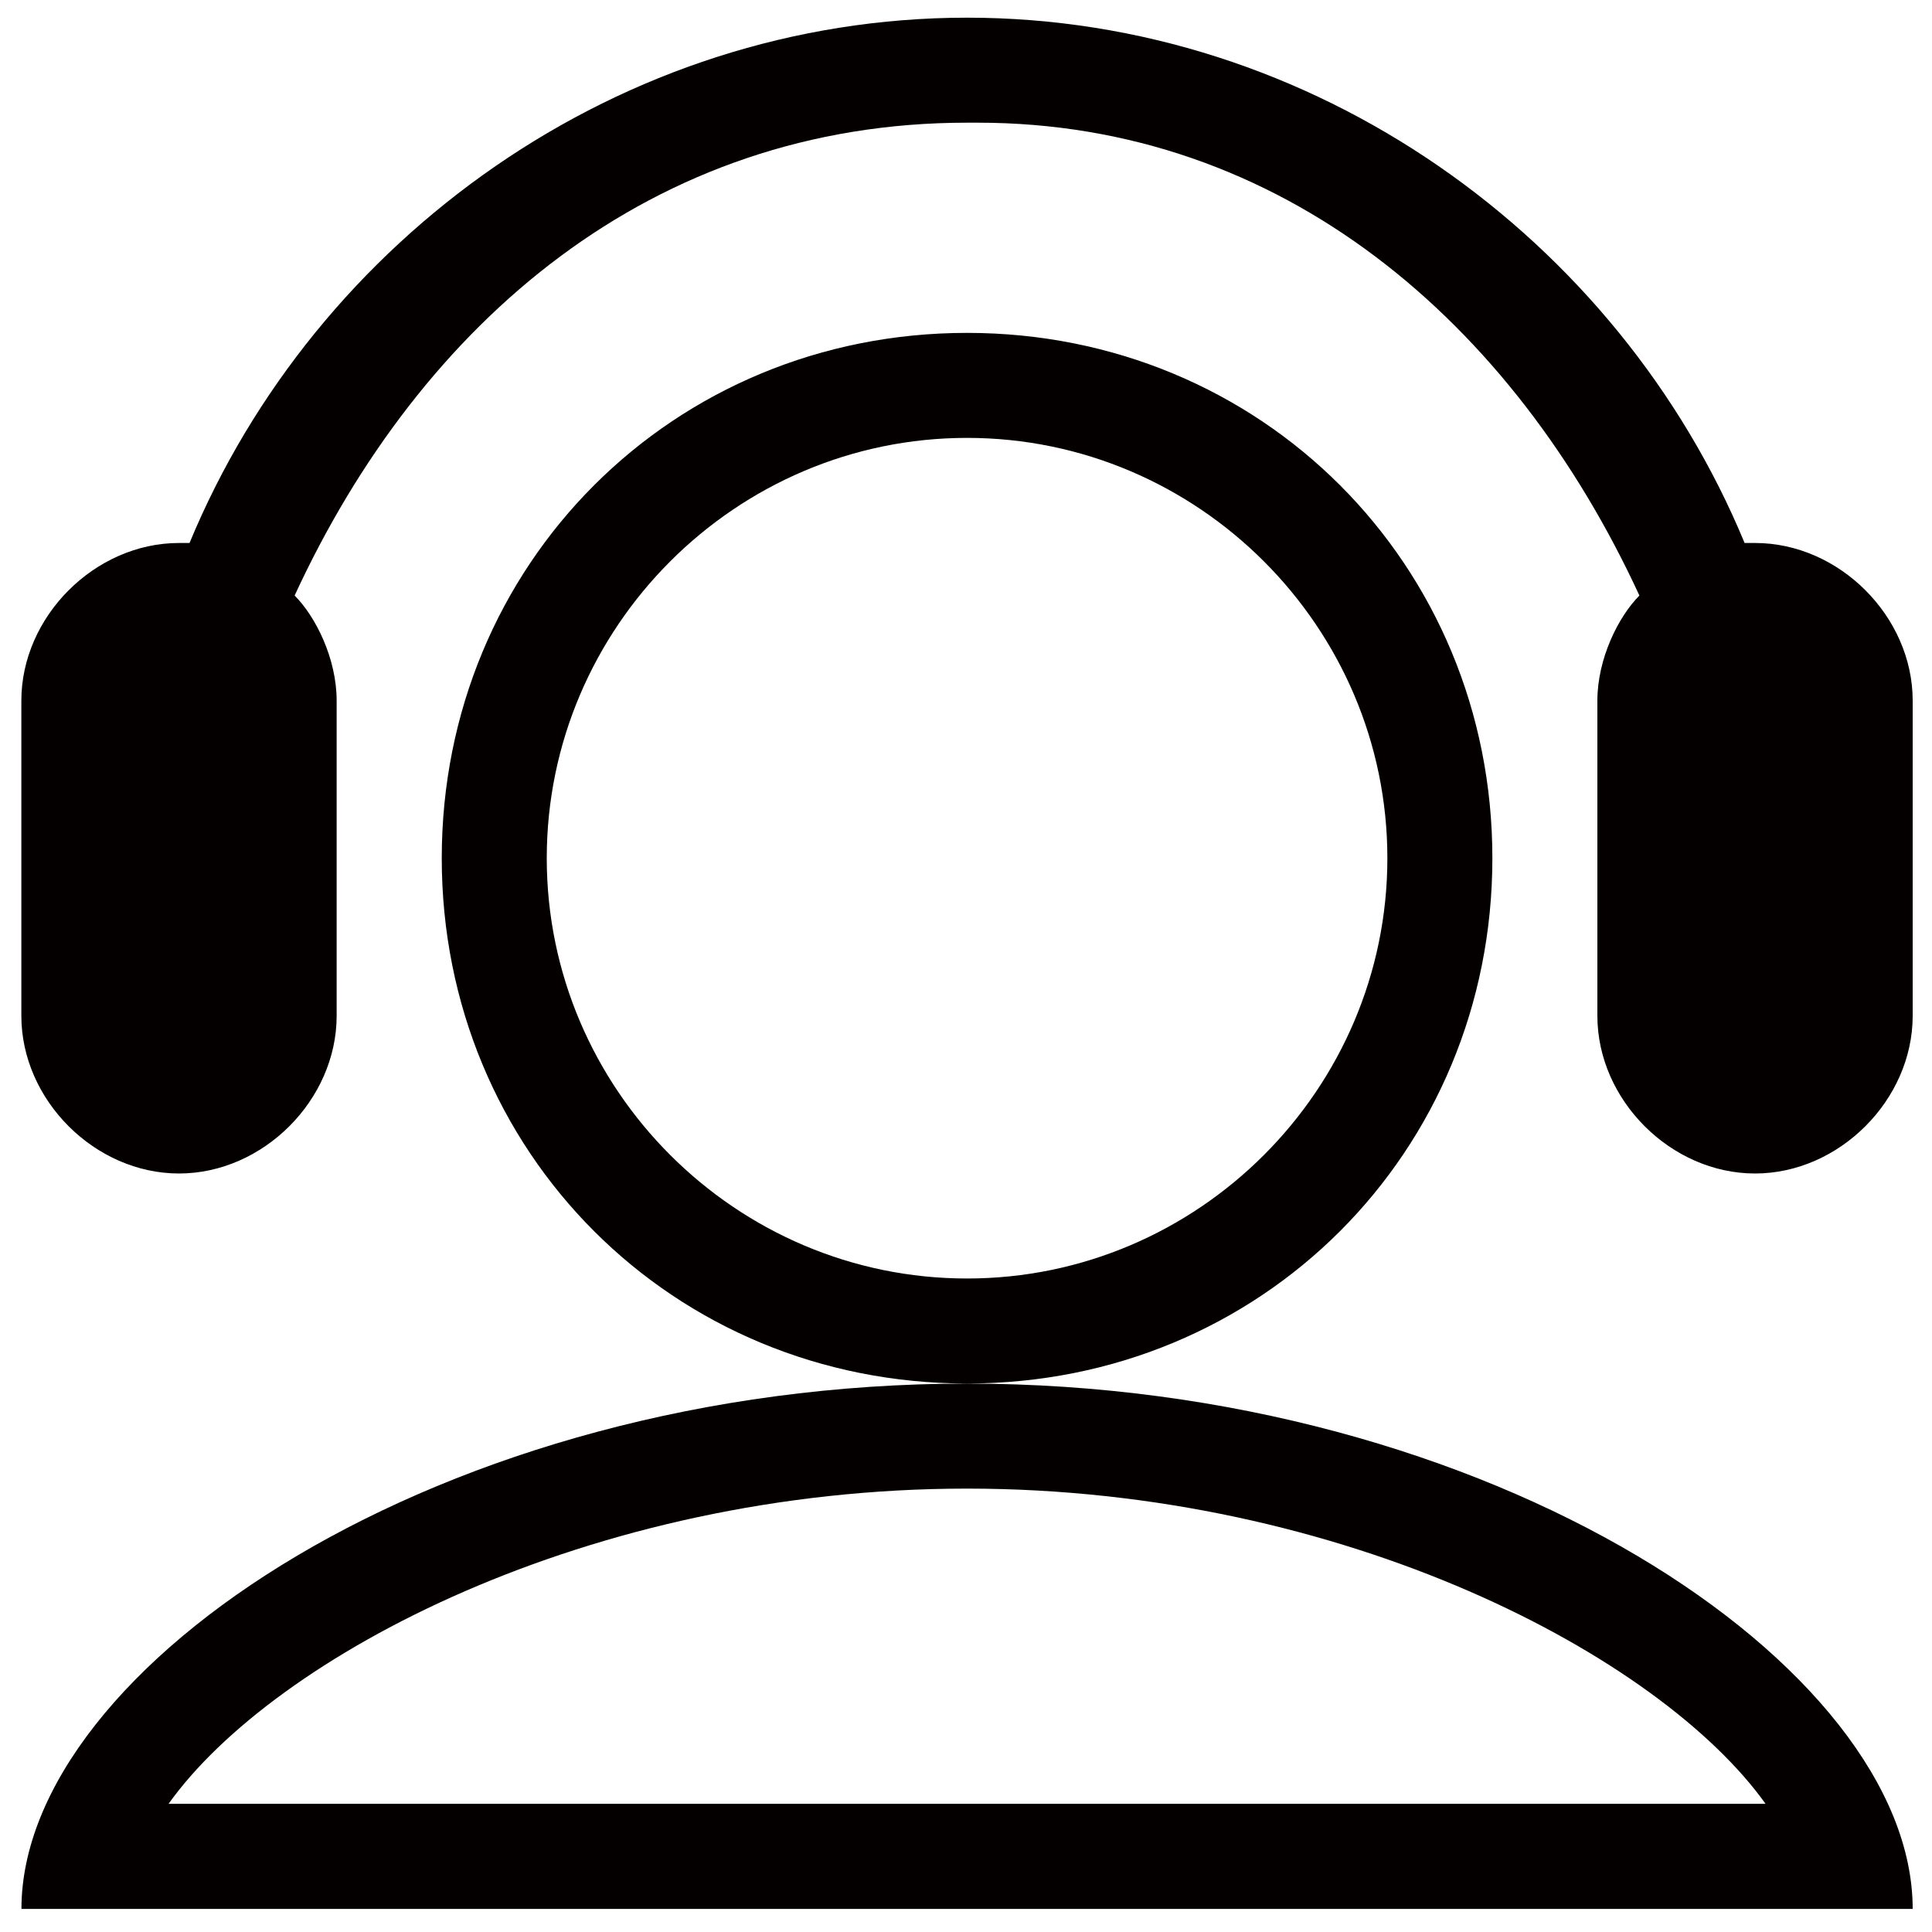 <?xml version="1.0" standalone="no"?><!DOCTYPE svg PUBLIC "-//W3C//DTD SVG 1.1//EN" "http://www.w3.org/Graphics/SVG/1.1/DTD/svg11.dtd"><svg t="1697007812156" class="icon" viewBox="0 0 1024 1024" version="1.1" xmlns="http://www.w3.org/2000/svg" p-id="11471" xmlns:xlink="http://www.w3.org/1999/xlink" width="200" height="200"><path d="M1013.76 371.354v167.066c0 44.544-38.963 83.558-83.558 83.558s-83.558-38.963-83.558-83.558V371.354c0-22.272 11.162-44.544 22.272-55.706-66.765-144.794-189.286-250.624-350.771-250.624h-5.581c-167.066 0-289.587 105.83-356.403 250.624 11.162 11.162 22.272 33.434 22.272 55.706v167.066c0 44.544-38.963 83.558-83.558 83.558s-83.558-38.963-83.558-83.558V371.354c0-44.544 38.963-83.558 83.558-83.558h5.581c66.816-161.485 228.352-278.426 412.109-278.426s345.293 116.941 412.109 278.426h5.581c44.544 0 83.507 38.963 83.507 83.558z m0 640.41H11.366c0-128.102 222.771-278.426 501.197-278.426S1013.76 883.661 1013.76 1011.763z m-77.978-55.706c-55.706-77.978-222.771-167.066-423.219-167.066s-367.565 89.088-423.219 167.066h846.438z m-423.219-222.771c-155.955 0-278.426-122.522-278.426-278.426s122.522-278.426 278.426-278.426 278.426 122.522 278.426 278.426-122.522 278.426-278.426 278.426z m222.771-278.426c0-122.522-100.25-222.771-222.771-222.771S289.792 332.339 289.792 454.861s100.25 222.771 222.771 222.771 222.771-100.25 222.771-222.771z" fill="#040000" p-id="11472"></path></svg>